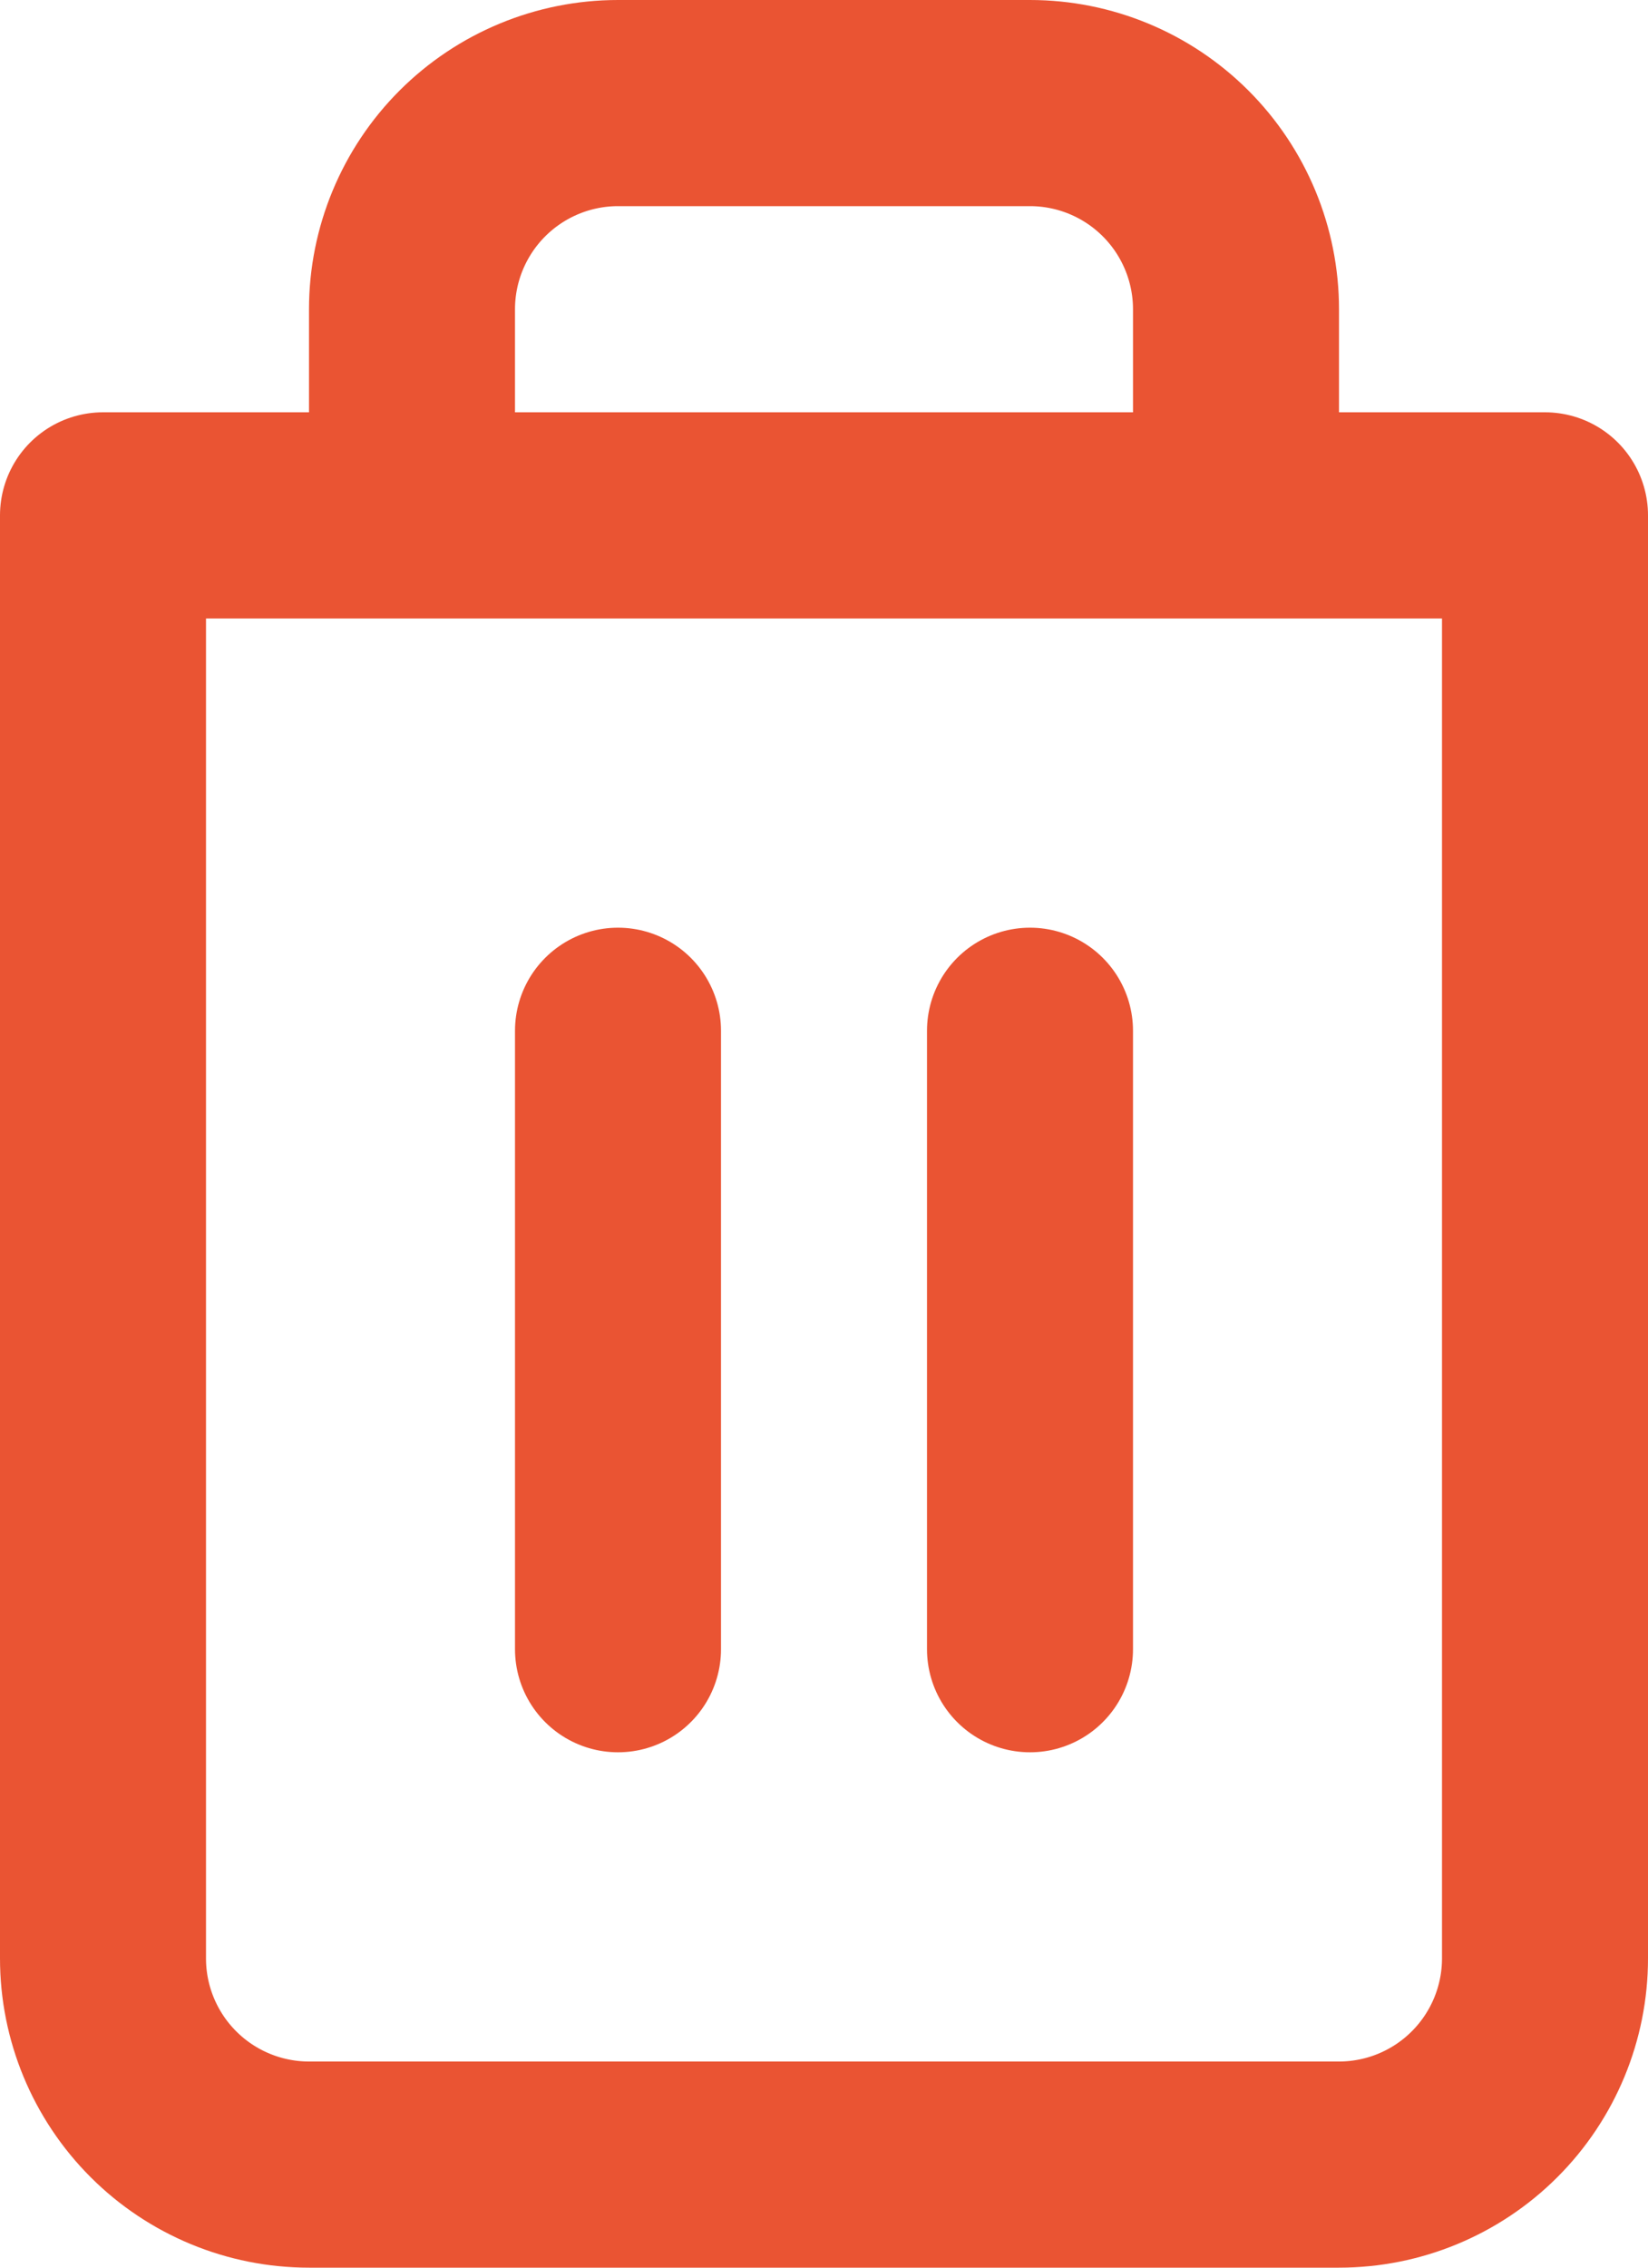 <svg width="16" height="22" viewBox="0 0 16 22" fill="none" xmlns="http://www.w3.org/2000/svg">
<path d="M4 5V3C4 2.47 4.211 1.961 4.586 1.586C4.961 1.211 5.47 1 6 1H10C10.53 1 11.039 1.211 11.414 1.586C11.789 1.961 12 2.47 12 3V5M15 5V19C15 19.53 14.789 20.039 14.414 20.414C14.039 20.789 13.53 21 13 21H3C2.47 21 1.961 20.789 1.586 20.414C1.211 20.039 1 19.53 1 19V5H15Z" stroke="#EA5433" stroke-width="2" stroke-linecap="round" stroke-linejoin="round"/>
<path d="M6 10V16" stroke="#EA5433" stroke-width="2" stroke-linecap="round" stroke-linejoin="round"/>
<path d="M10 10V16" stroke="#EA5433" stroke-width="2" stroke-linecap="round" stroke-linejoin="round"/>
</svg>

